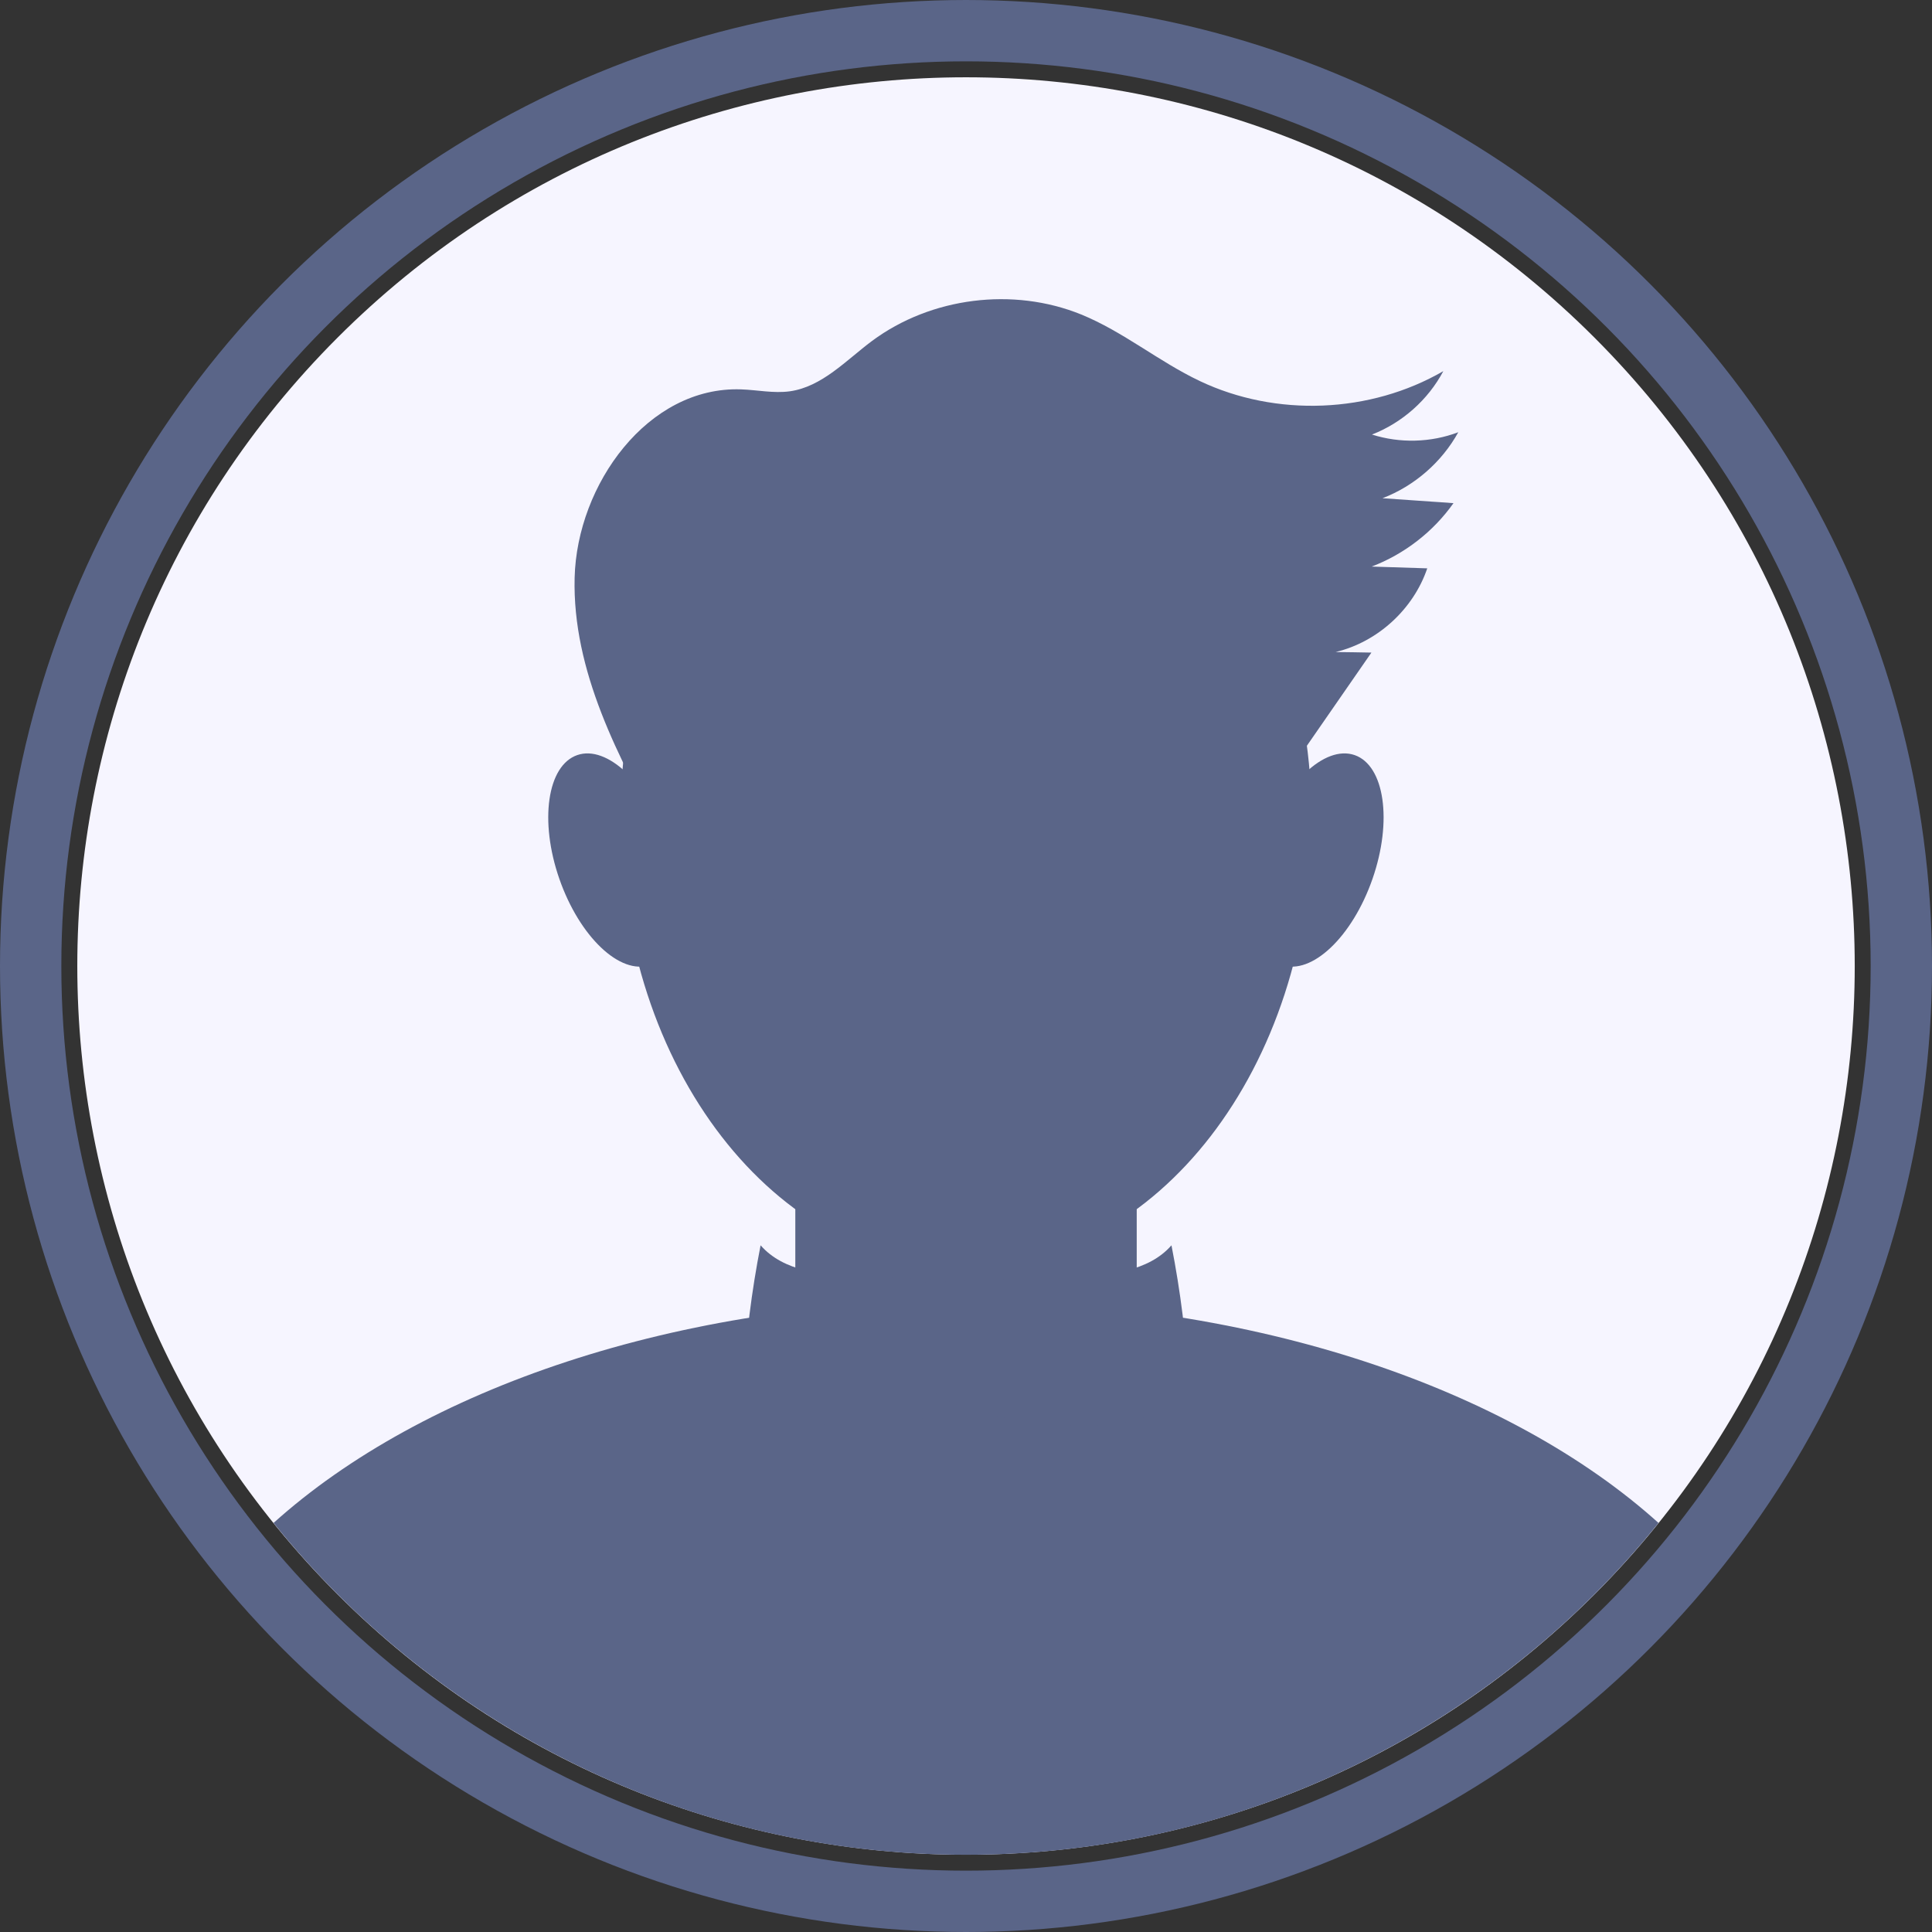 <svg width="63" height="63" viewBox="0 0 63 63" fill="none" xmlns="http://www.w3.org/2000/svg">
<rect x="0" y="0" width="63" height="63" fill="#333333" stroke="none"/>
<circle cx="31.5" cy="31.5" r="30.5" stroke="#5A6588" stroke-width="2"/>
<path d="M51.993 51.992C63.31 40.675 63.31 22.326 51.992 11.008C40.675 -0.309 22.326 -0.309 11.009 11.008C-0.309 22.326 -0.309 40.675 11.009 51.992C22.326 63.31 40.675 63.31 51.993 51.992Z" fill="#F6F5FF"/>
<path d="M31.5 41.328C37.726 41.328 42.773 34.803 42.773 26.753C42.773 18.704 37.726 12.178 31.5 12.178C25.274 12.178 20.227 18.704 20.227 26.753C20.227 34.803 25.274 41.328 31.5 41.328Z" fill="#5A6588"/>
<path d="M31.501 42.412C22.072 42.412 13.771 45.294 8.92 49.661C14.232 56.257 22.372 60.482 31.501 60.482C40.63 60.482 48.77 56.257 54.082 49.661C49.235 45.294 40.934 42.412 31.501 42.412V42.412Z" fill="#5A6588"/>
<path d="M32.762 31.502H30.238C27.861 31.502 25.934 33.429 25.934 35.806V45.602C25.934 47.98 27.861 49.907 30.238 49.907H32.762C35.14 49.907 37.067 47.98 37.067 45.602V35.806C37.067 33.429 35.14 31.502 32.762 31.502Z" fill="#5A6588"/>
<path d="M21.78 27.429C22.438 29.318 22.174 31.126 21.198 31.466C20.223 31.806 18.898 30.548 18.24 28.66C17.582 26.771 17.846 24.963 18.822 24.623C19.797 24.283 21.122 25.541 21.78 27.429Z" fill="#5A6588"/>
<path d="M41.216 27.429C40.558 29.318 40.822 31.126 41.797 31.466C42.773 31.806 44.098 30.548 44.755 28.66C45.413 26.771 45.149 24.963 44.174 24.623C43.198 24.283 41.874 25.541 41.216 27.429Z" fill="#5A6588"/>
<path d="M21.633 27.371C20.17 24.708 18.662 21.88 18.738 18.837C18.814 15.799 21.128 12.59 24.166 12.697C24.694 12.715 25.227 12.832 25.755 12.76C26.806 12.612 27.585 11.753 28.435 11.118C30.36 9.69 33.036 9.355 35.255 10.254C36.625 10.813 37.784 11.789 39.122 12.424C41.61 13.606 44.68 13.485 47.065 12.102C46.568 13.037 45.727 13.785 44.738 14.17C45.651 14.46 46.658 14.434 47.553 14.094C47.016 15.069 46.121 15.848 45.082 16.246C45.852 16.3 46.626 16.354 47.396 16.407C46.738 17.338 45.798 18.067 44.729 18.475C45.333 18.492 45.937 18.515 46.541 18.533C46.089 19.866 44.921 20.936 43.552 21.262C43.941 21.267 44.331 21.271 44.72 21.28C43.445 23.124 42.165 24.968 40.889 26.811C40.522 27.34 40.147 27.877 39.605 28.226C39.157 28.512 38.63 28.646 38.11 28.763C34.325 29.613 30.409 29.868 26.547 29.514C25.227 29.394 23.844 29.179 22.793 28.364C21.741 27.55 21.181 25.966 21.902 24.856" fill="#5A6588"/>
<path d="M24.233 45.164C24.319 43.633 24.506 42.112 24.802 40.608C25.558 41.472 26.842 41.579 27.988 41.629C29.724 41.7 31.46 41.772 33.201 41.839C33.403 43.025 33.546 44.416 32.687 45.262C32.288 45.651 31.742 45.848 31.206 45.996C30.033 46.323 28.82 46.493 27.608 46.497C26.167 46.506 24.448 46.072 23.987 44.707C24.144 44.578 24.301 44.452 24.457 44.322" fill="#5A6588"/>
<path d="M38.769 45.164C38.684 43.633 38.496 42.112 38.2 40.608C37.444 41.472 36.16 41.579 35.014 41.629C33.278 41.7 31.542 41.772 29.801 41.839C29.599 43.025 29.456 44.416 30.315 45.262C30.714 45.651 31.26 45.848 31.797 45.996C32.969 46.323 34.182 46.493 35.395 46.497C36.836 46.506 38.554 46.072 39.015 44.707C38.858 44.578 38.702 44.452 38.545 44.322" fill="#5A6588"/>
</svg>
